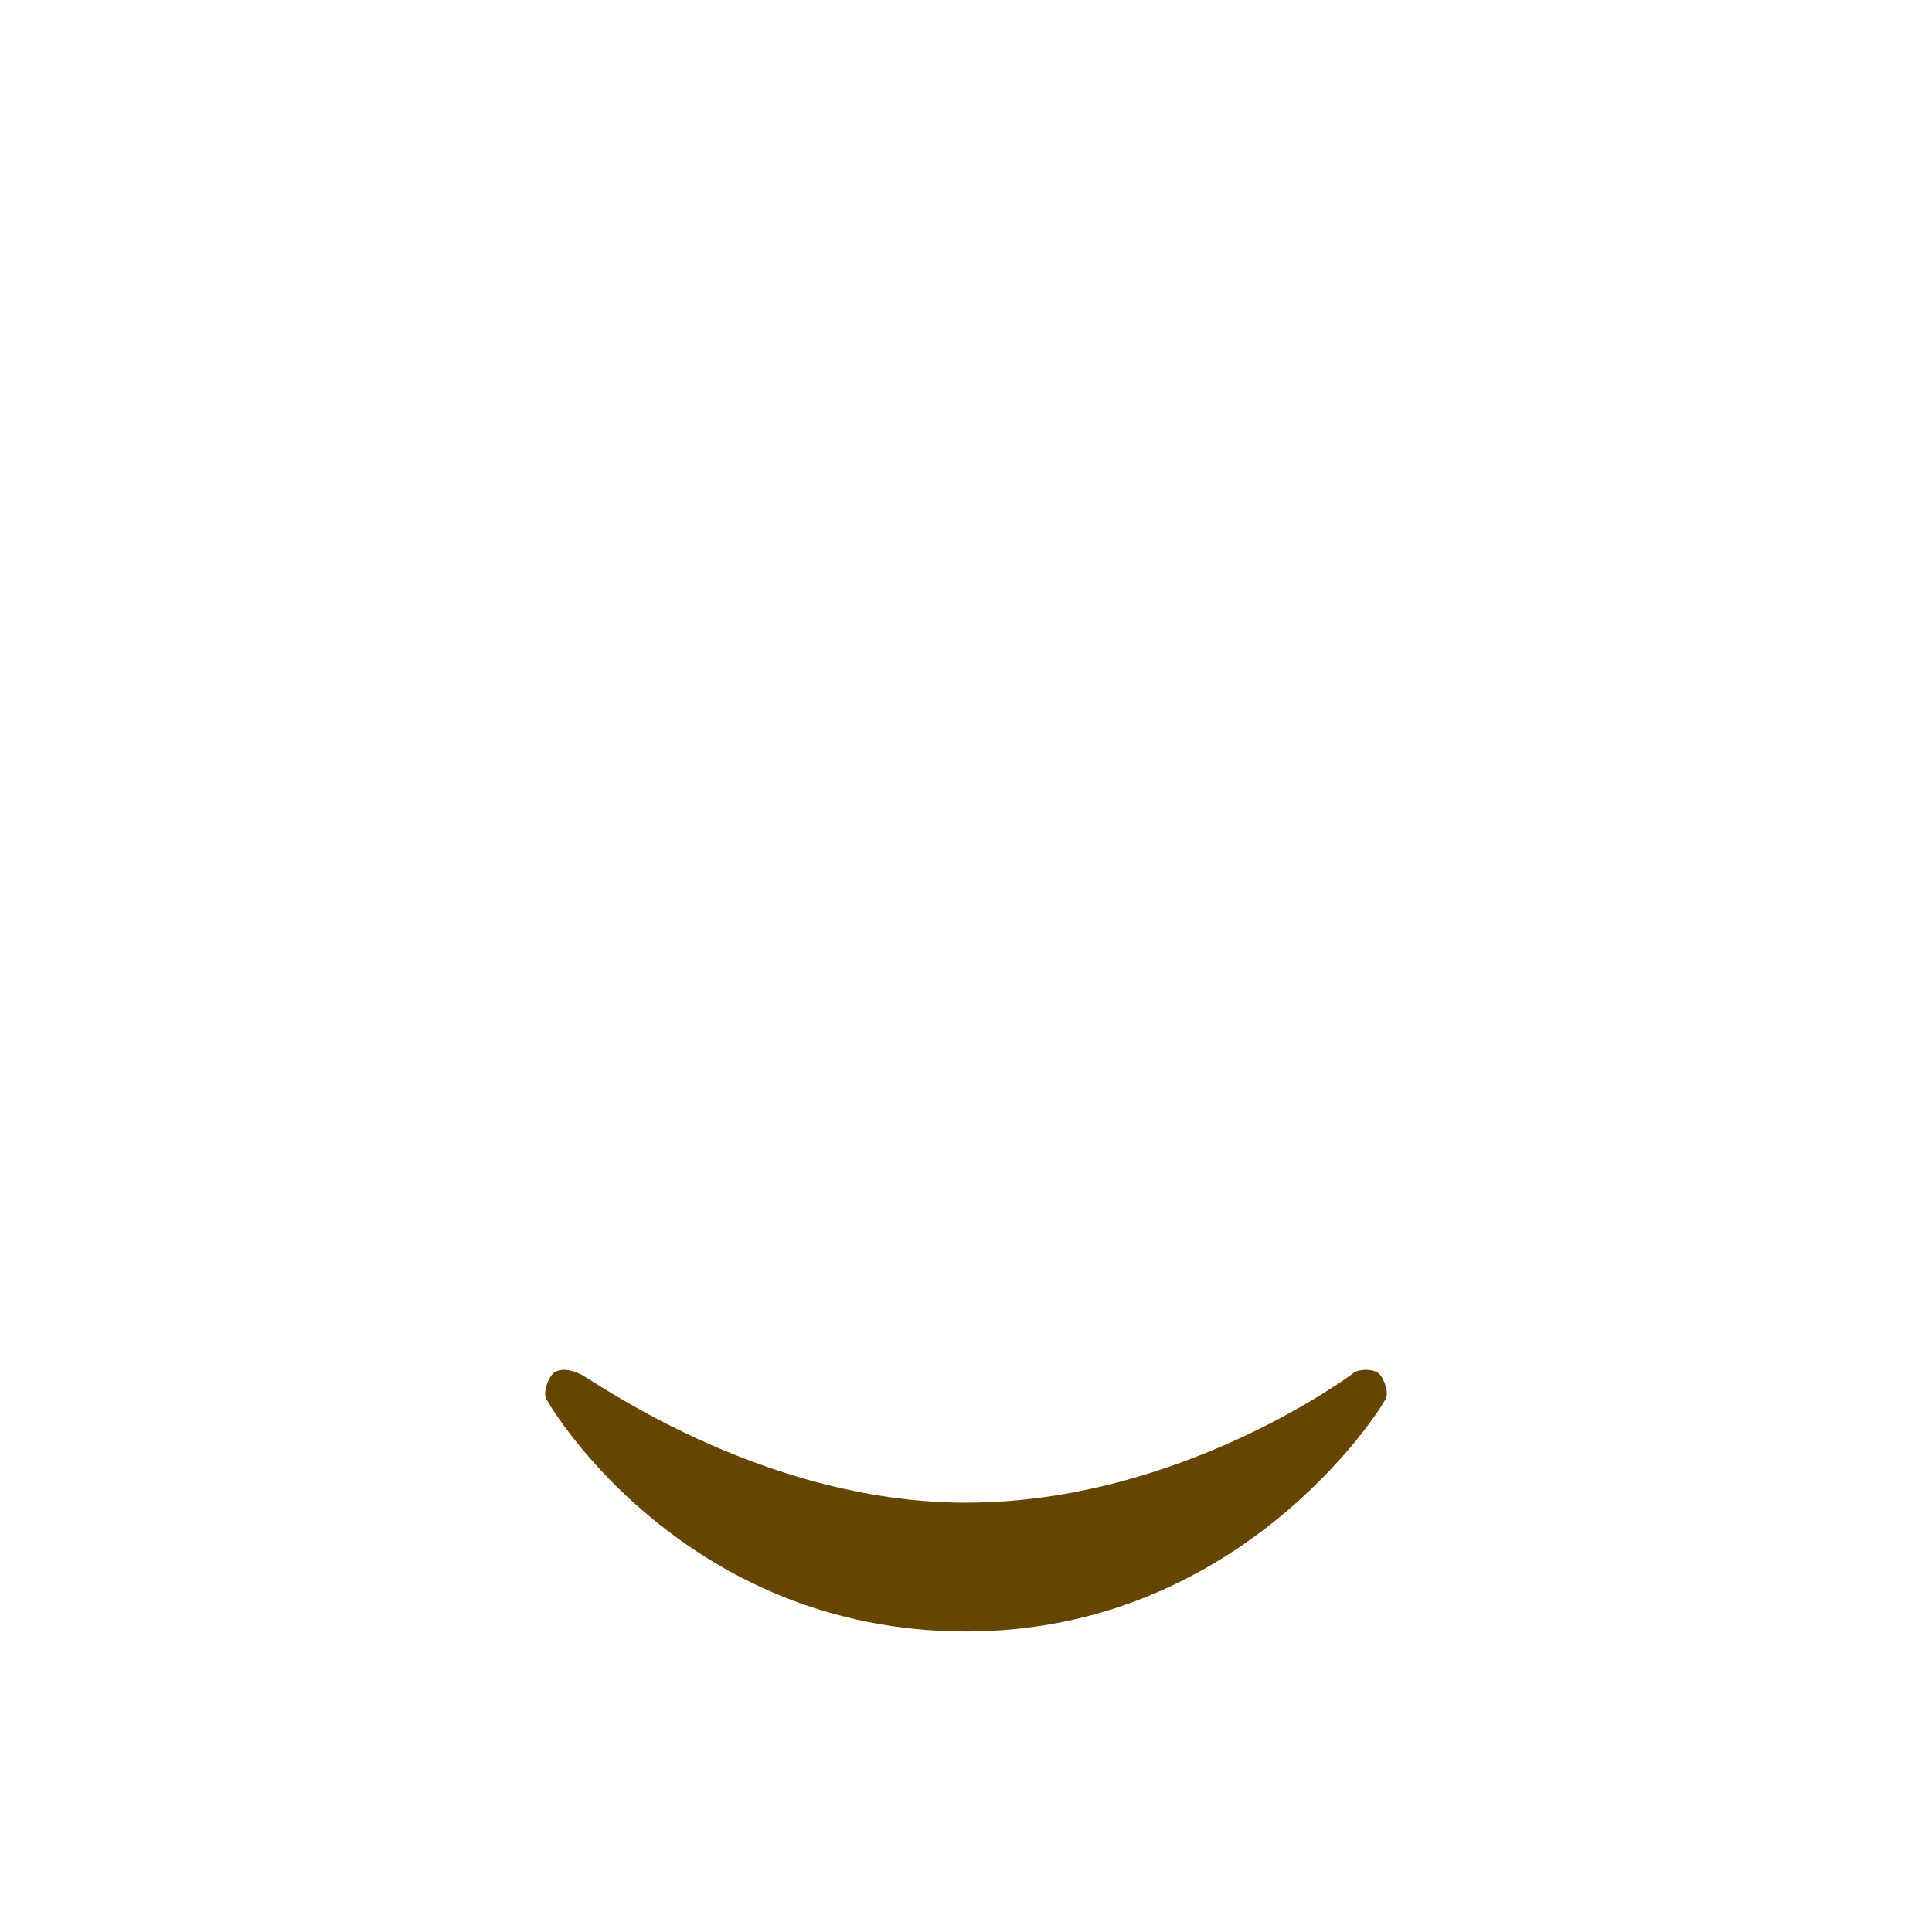 <?xml version="1.0" encoding="utf-8"?>
<!-- Generator: Adobe Illustrator 23.0.1, SVG Export Plug-In . SVG Version: 6.00 Build 0)  -->
<svg version="1.1" xmlns="http://www.w3.org/2000/svg" xmlns:xlink="http://www.w3.org/1999/xlink" x="0px"
	 y="0px" viewBox="0 0 36 36" width="36px" height="36px" style="enable-background:new 0 0 36 36;" xml:space="preserve">
<path fill="#664500" d="M25.7,25.6c-0.1-0.1-0.4-0.1-0.5,0c0,0-3.2,2.4-7.2,2.4c-3.9,0-7.1-2.4-7.2-2.4c-0.2-0.1-0.4-0.1-0.5,0
	c-0.1,0.1-0.2,0.4-0.1,0.5c0.1,0.2,2.6,4.3,7.8,4.3c5.1,0,7.7-4.1,7.8-4.3C25.9,26,25.8,25.7,25.7,25.6z"/>
</svg>
